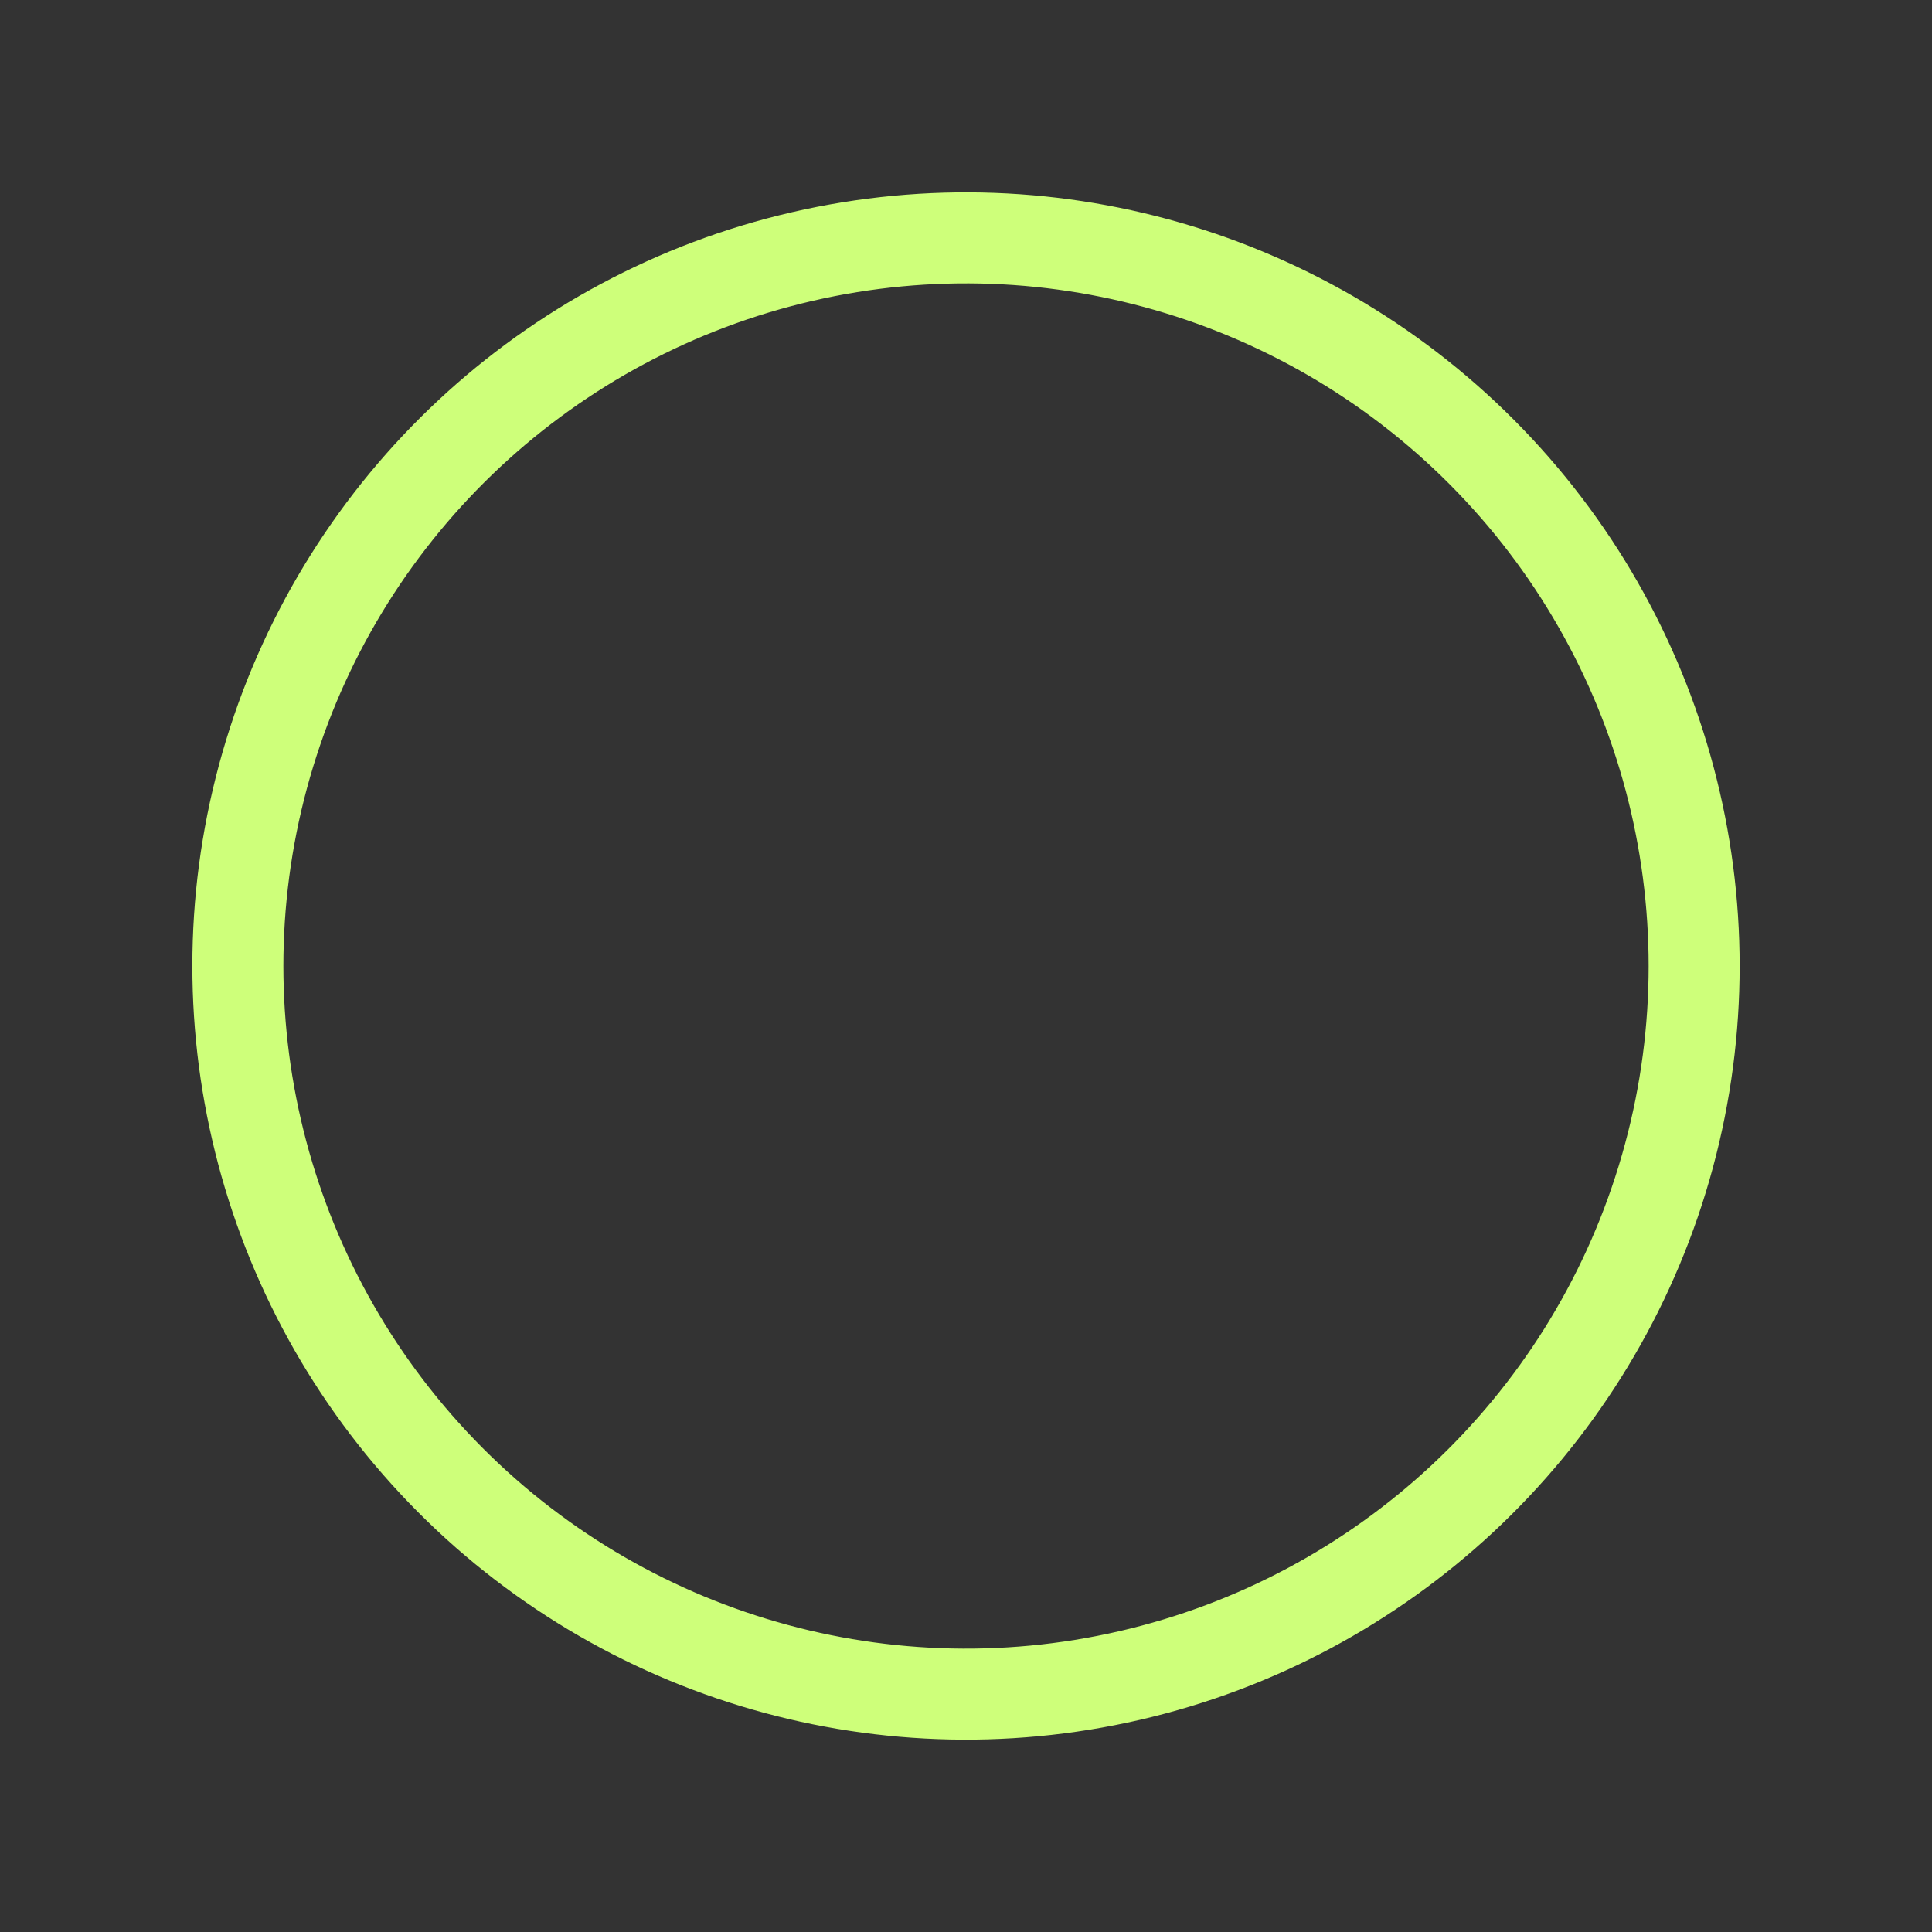 <svg xmlns="http://www.w3.org/2000/svg" width="63.682" height="63.682" viewBox="0 0 63.682 63.682">
  <rect x="0" y="0" width="63.682" height="63.682" fill="#333333" stroke="none"/>
  <g id="Ellipse_25" data-name="Ellipse 25" transform="translate(14.911) rotate(17)" fill="none" stroke="#ceff7a" stroke-width="3">
    <circle cx="25.5" cy="25.5" r="25.5" stroke="none"/>
    <circle cx="25.5" cy="25.5" r="24" fill="none"/>
  </g>
</svg>

